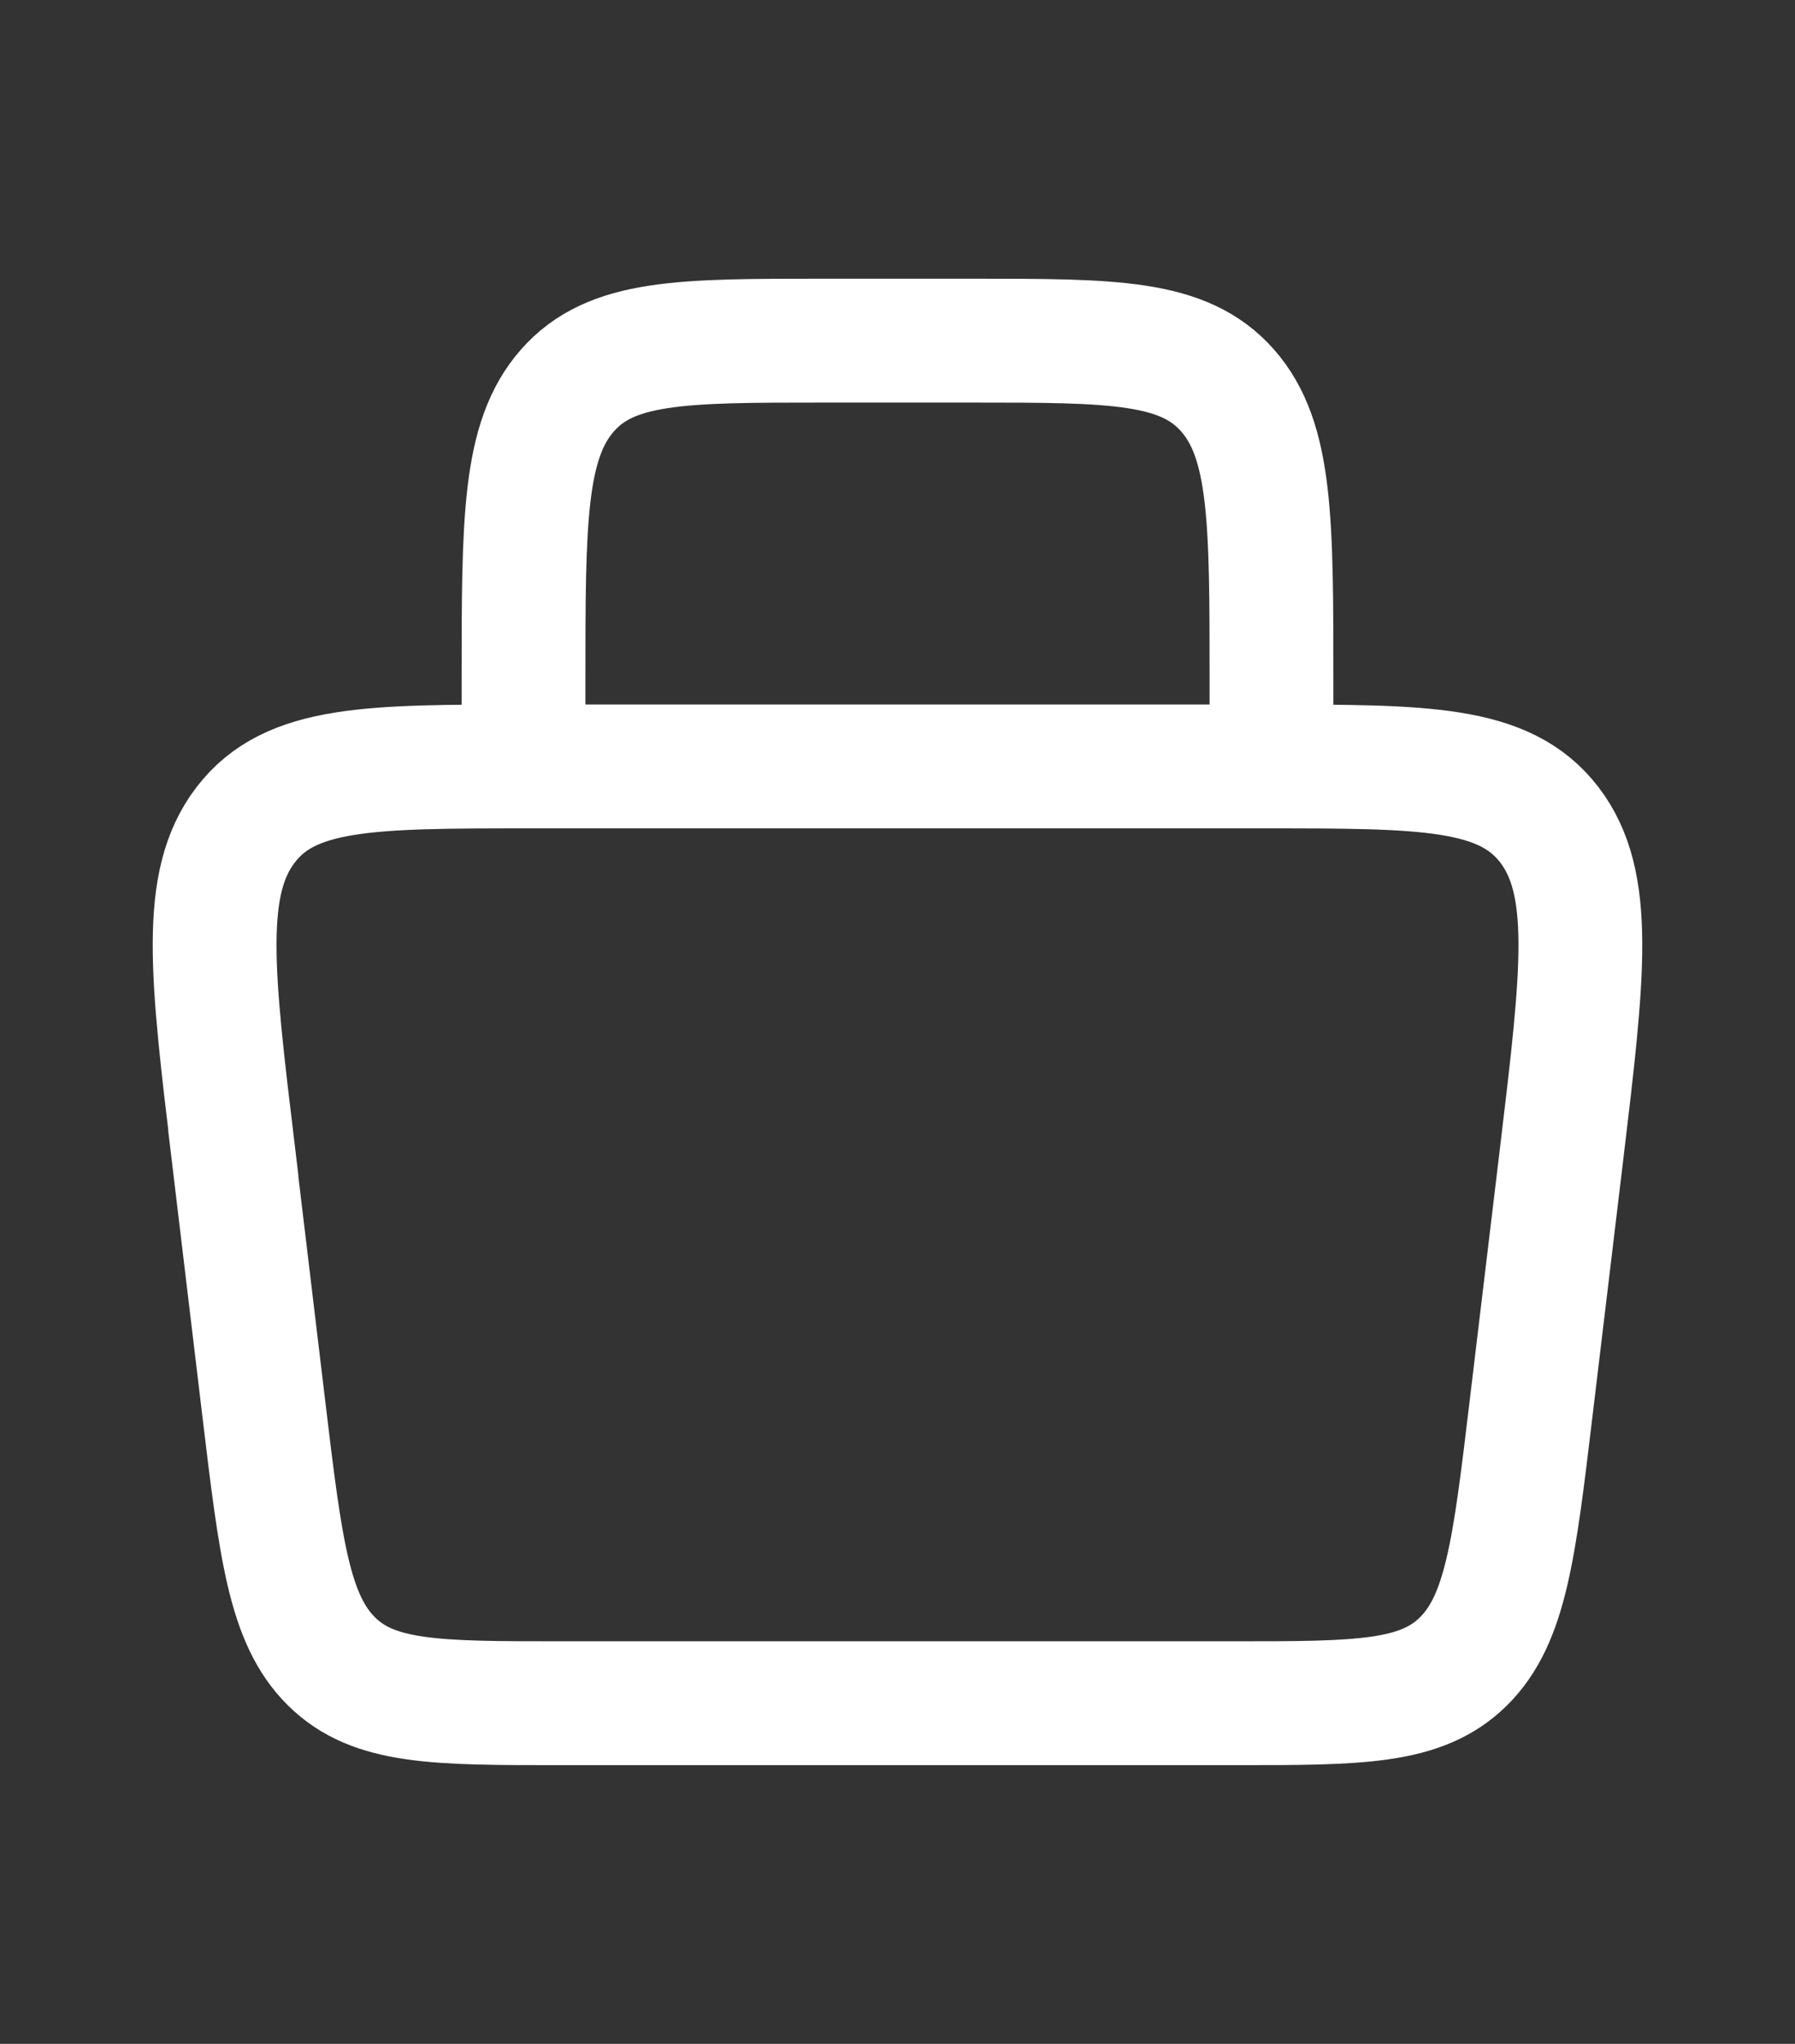 <svg width="29" height="33" viewBox="0 0 29 33" fill="none" xmlns="http://www.w3.org/2000/svg">
<rect x="0" y="0" width="29" height="33" fill="#333333" stroke="none"/>
<path d="M20.542 12.375V11C20.542 8.407 20.542 7.112 19.834 6.306C19.125 5.5 17.987 5.5 15.708 5.5H13.292C11.013 5.5 9.874 5.5 9.166 6.306C8.458 7.112 8.458 8.407 8.458 11V12.375M3.77 18.617C3.42 15.712 3.247 14.259 3.969 13.317C4.691 12.375 5.98 12.375 8.557 12.375H20.441C23.02 12.375 24.308 12.375 25.031 13.317C25.753 14.259 25.579 15.712 25.231 18.617L24.736 22.742C24.465 25.011 24.329 26.144 23.646 26.822C22.963 27.5 21.958 27.5 19.948 27.5H9.052C7.041 27.5 6.036 27.5 5.353 26.822C4.669 26.143 4.534 25.01 4.262 22.744L3.768 18.619L3.77 18.617Z" stroke="white" stroke-width="2"/>
</svg>
